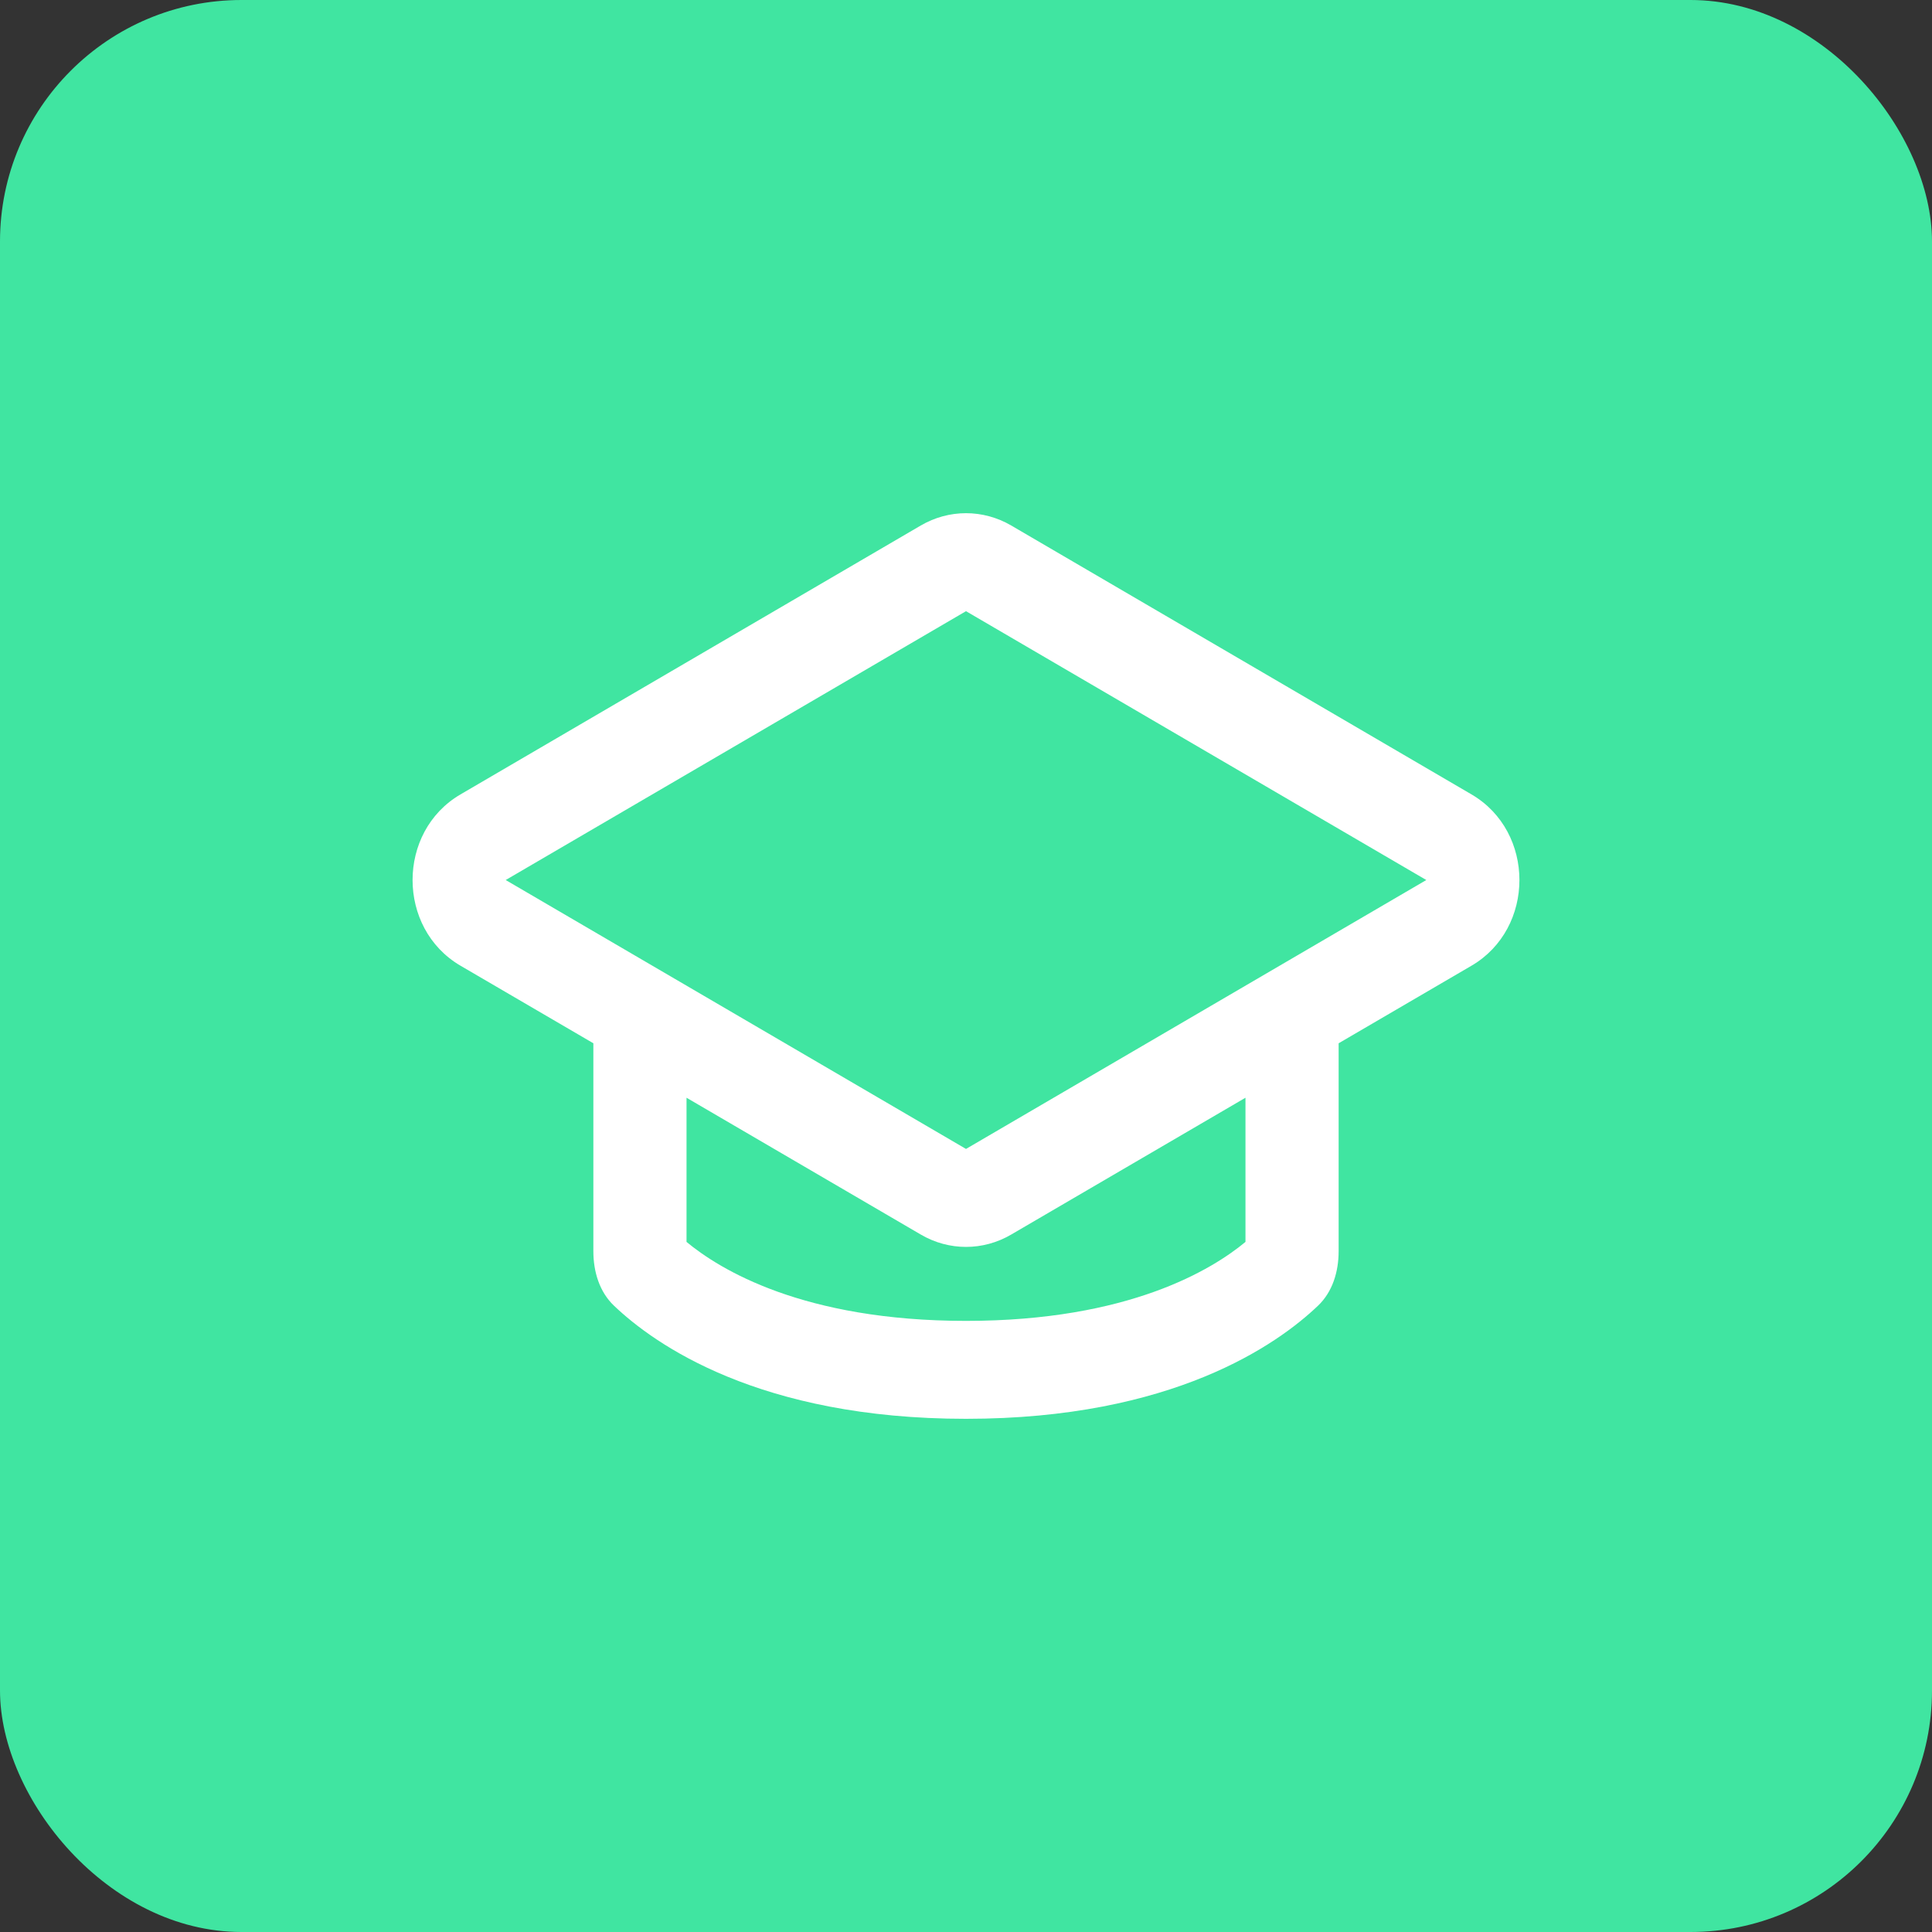 <svg width="32" height="32" viewBox="0 0 32 32" fill="none" xmlns="http://www.w3.org/2000/svg">
<rect x="0" y="0" width="32" height="32" fill="#333333" stroke="none"/>
<rect width="32" height="32" rx="4" fill="#40E5A1"/>
<path fill-rule="evenodd" clip-rule="evenodd" d="M15.251 8.704C15.717 8.432 16.283 8.432 16.749 8.704L24.373 13.158C25.431 13.776 25.431 15.376 24.373 15.995L22.172 17.28V20.724C22.172 21.064 22.071 21.397 21.831 21.626C21.16 22.267 19.424 23.5 16 23.5C12.576 23.5 10.841 22.267 10.169 21.626C9.929 21.397 9.828 21.064 9.828 20.724V17.28L7.627 15.995C6.569 15.376 6.569 13.776 7.627 13.158L15.251 8.704ZM16 10.123L23.624 14.576L16 19.03L8.376 14.576L16 10.123ZM11.371 18.182V20.57C11.918 21.023 13.298 21.878 16 21.878C18.702 21.878 20.082 21.023 20.629 20.57V18.182L16.749 20.448C16.283 20.721 15.717 20.721 15.251 20.448L11.371 18.182Z" fill="white"/>
</svg>
